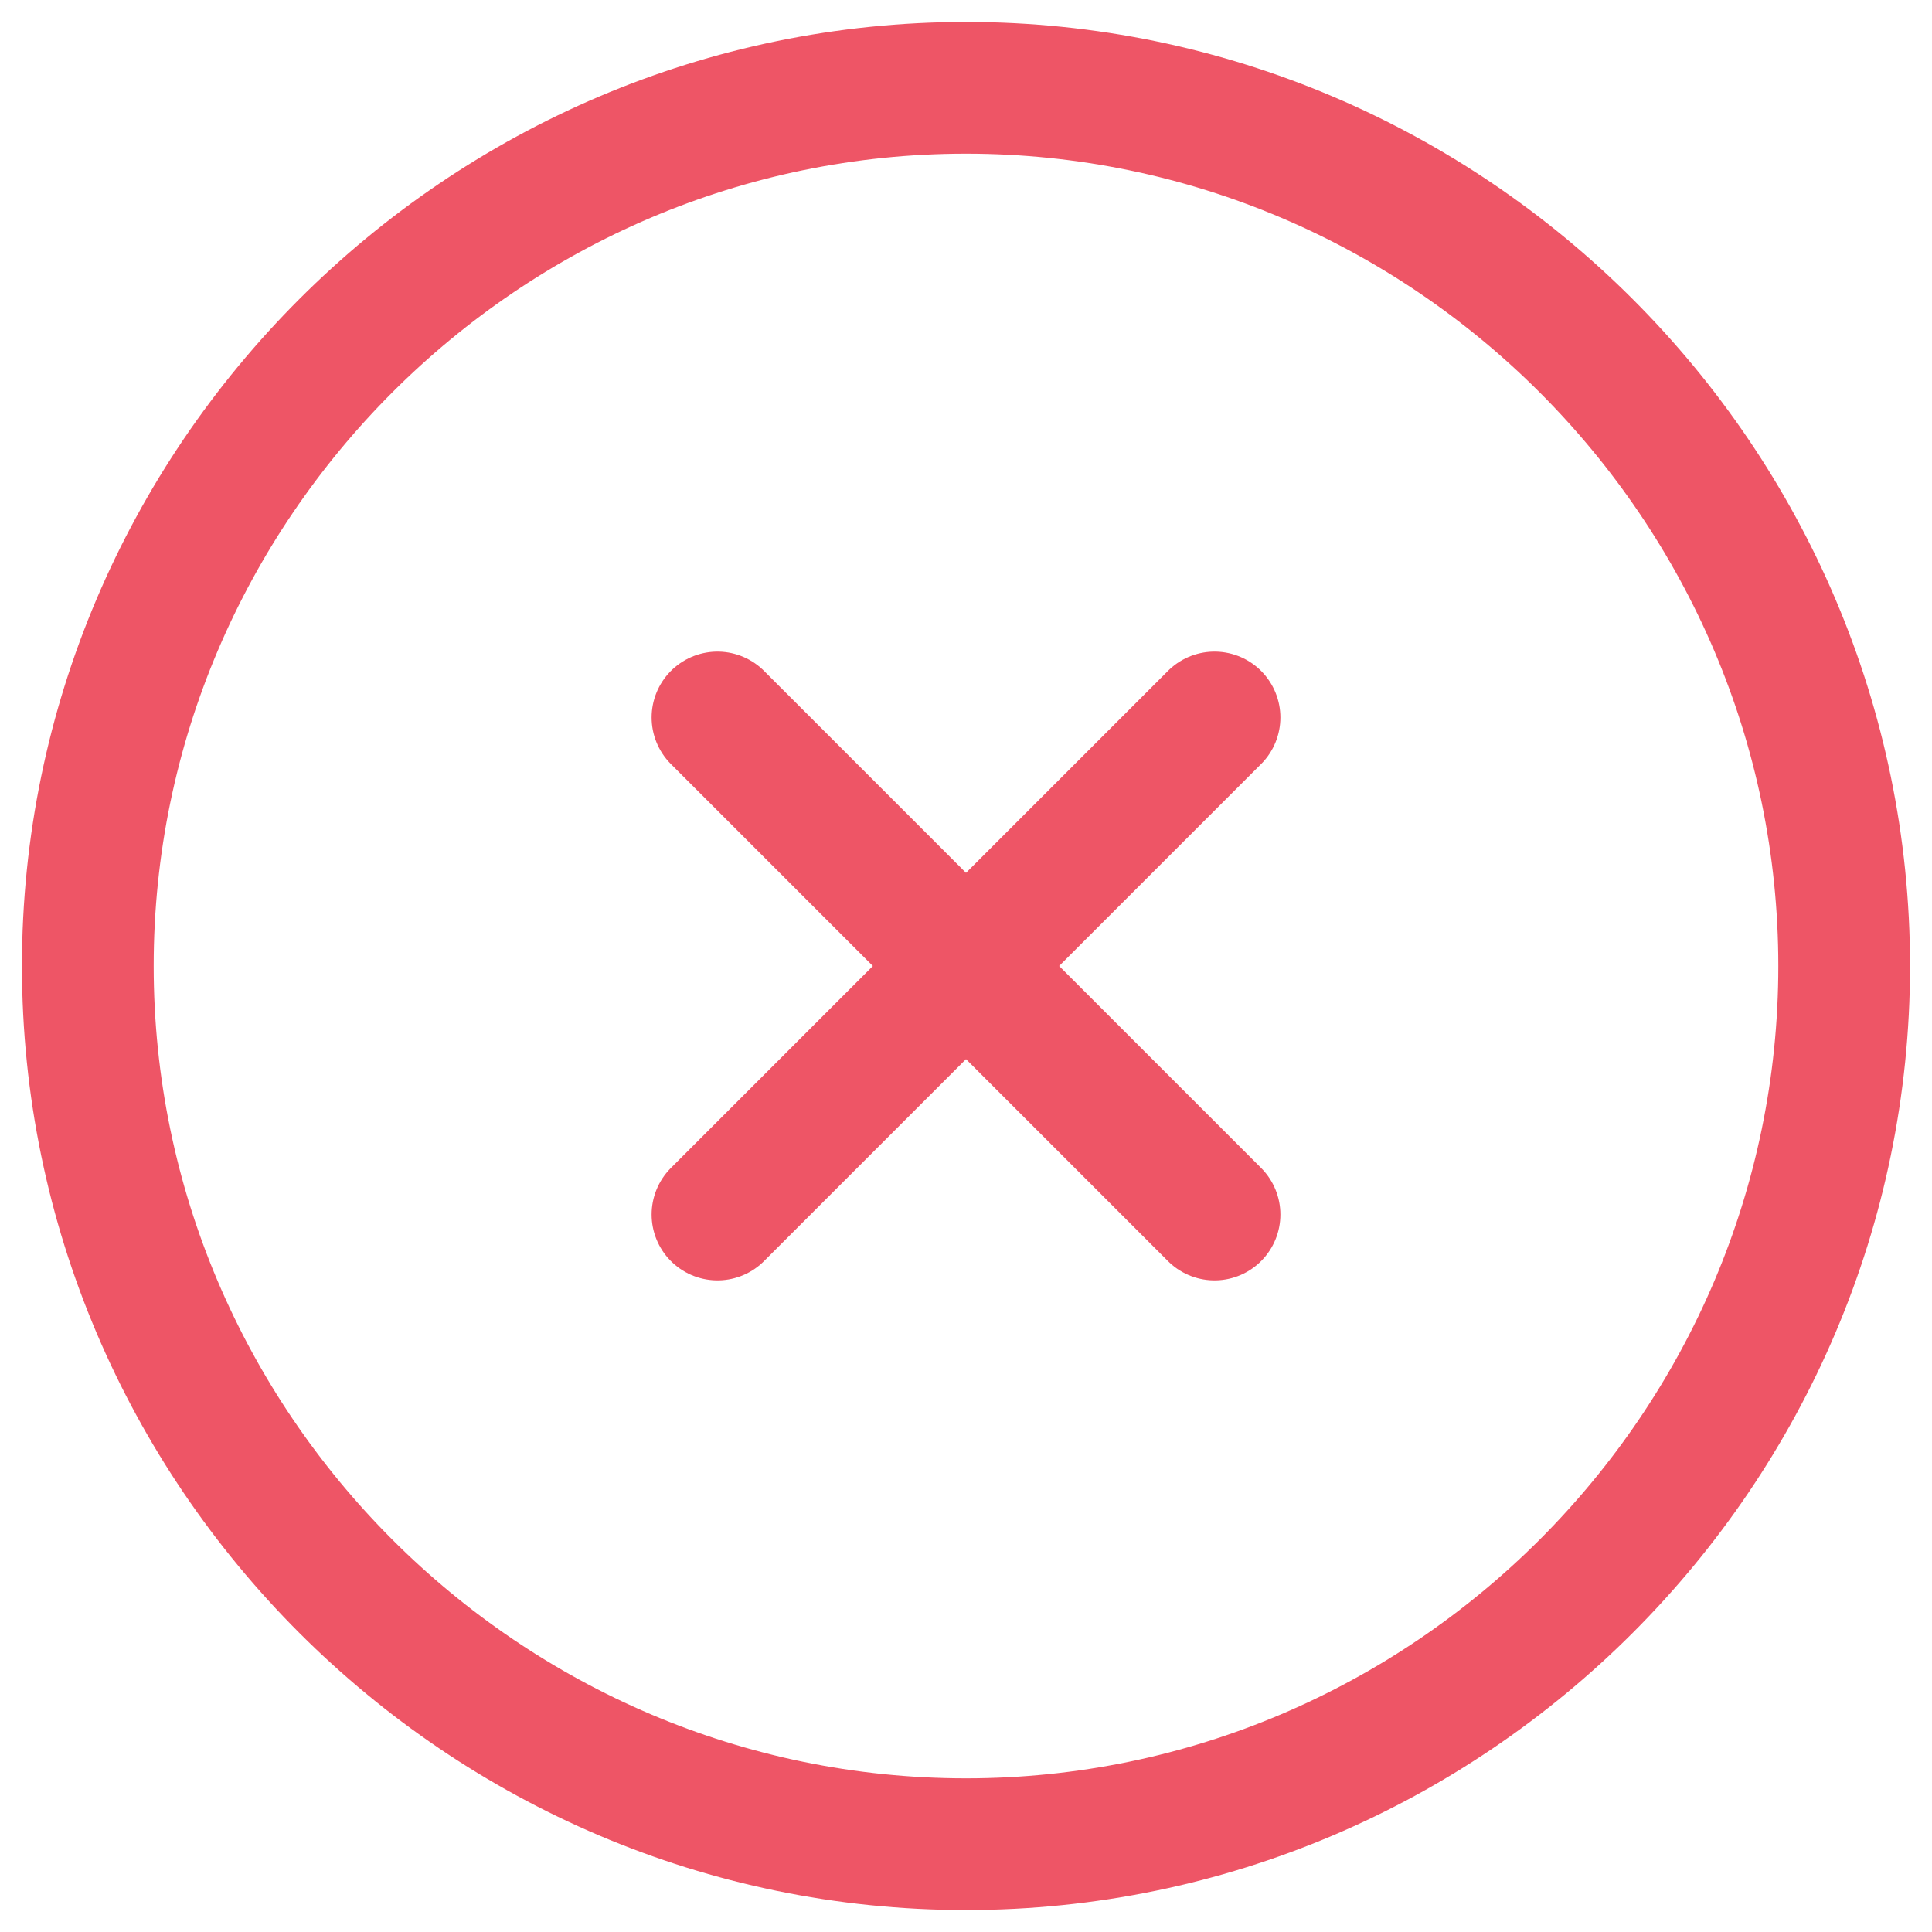 <svg width="22" height="22" fill="none" xmlns="http://www.w3.org/2000/svg"><path d="M11 21c5.5 0 10-4.5 10-10S16.5 1 11 1 1 5.5 1 11s4.5 10 10 10Zm-2.83-7.17 5.66-5.66m0 5.66L8.17 8.17" stroke="#E56" stroke-width="1.5" stroke-linecap="round" stroke-linejoin="round"/></svg>